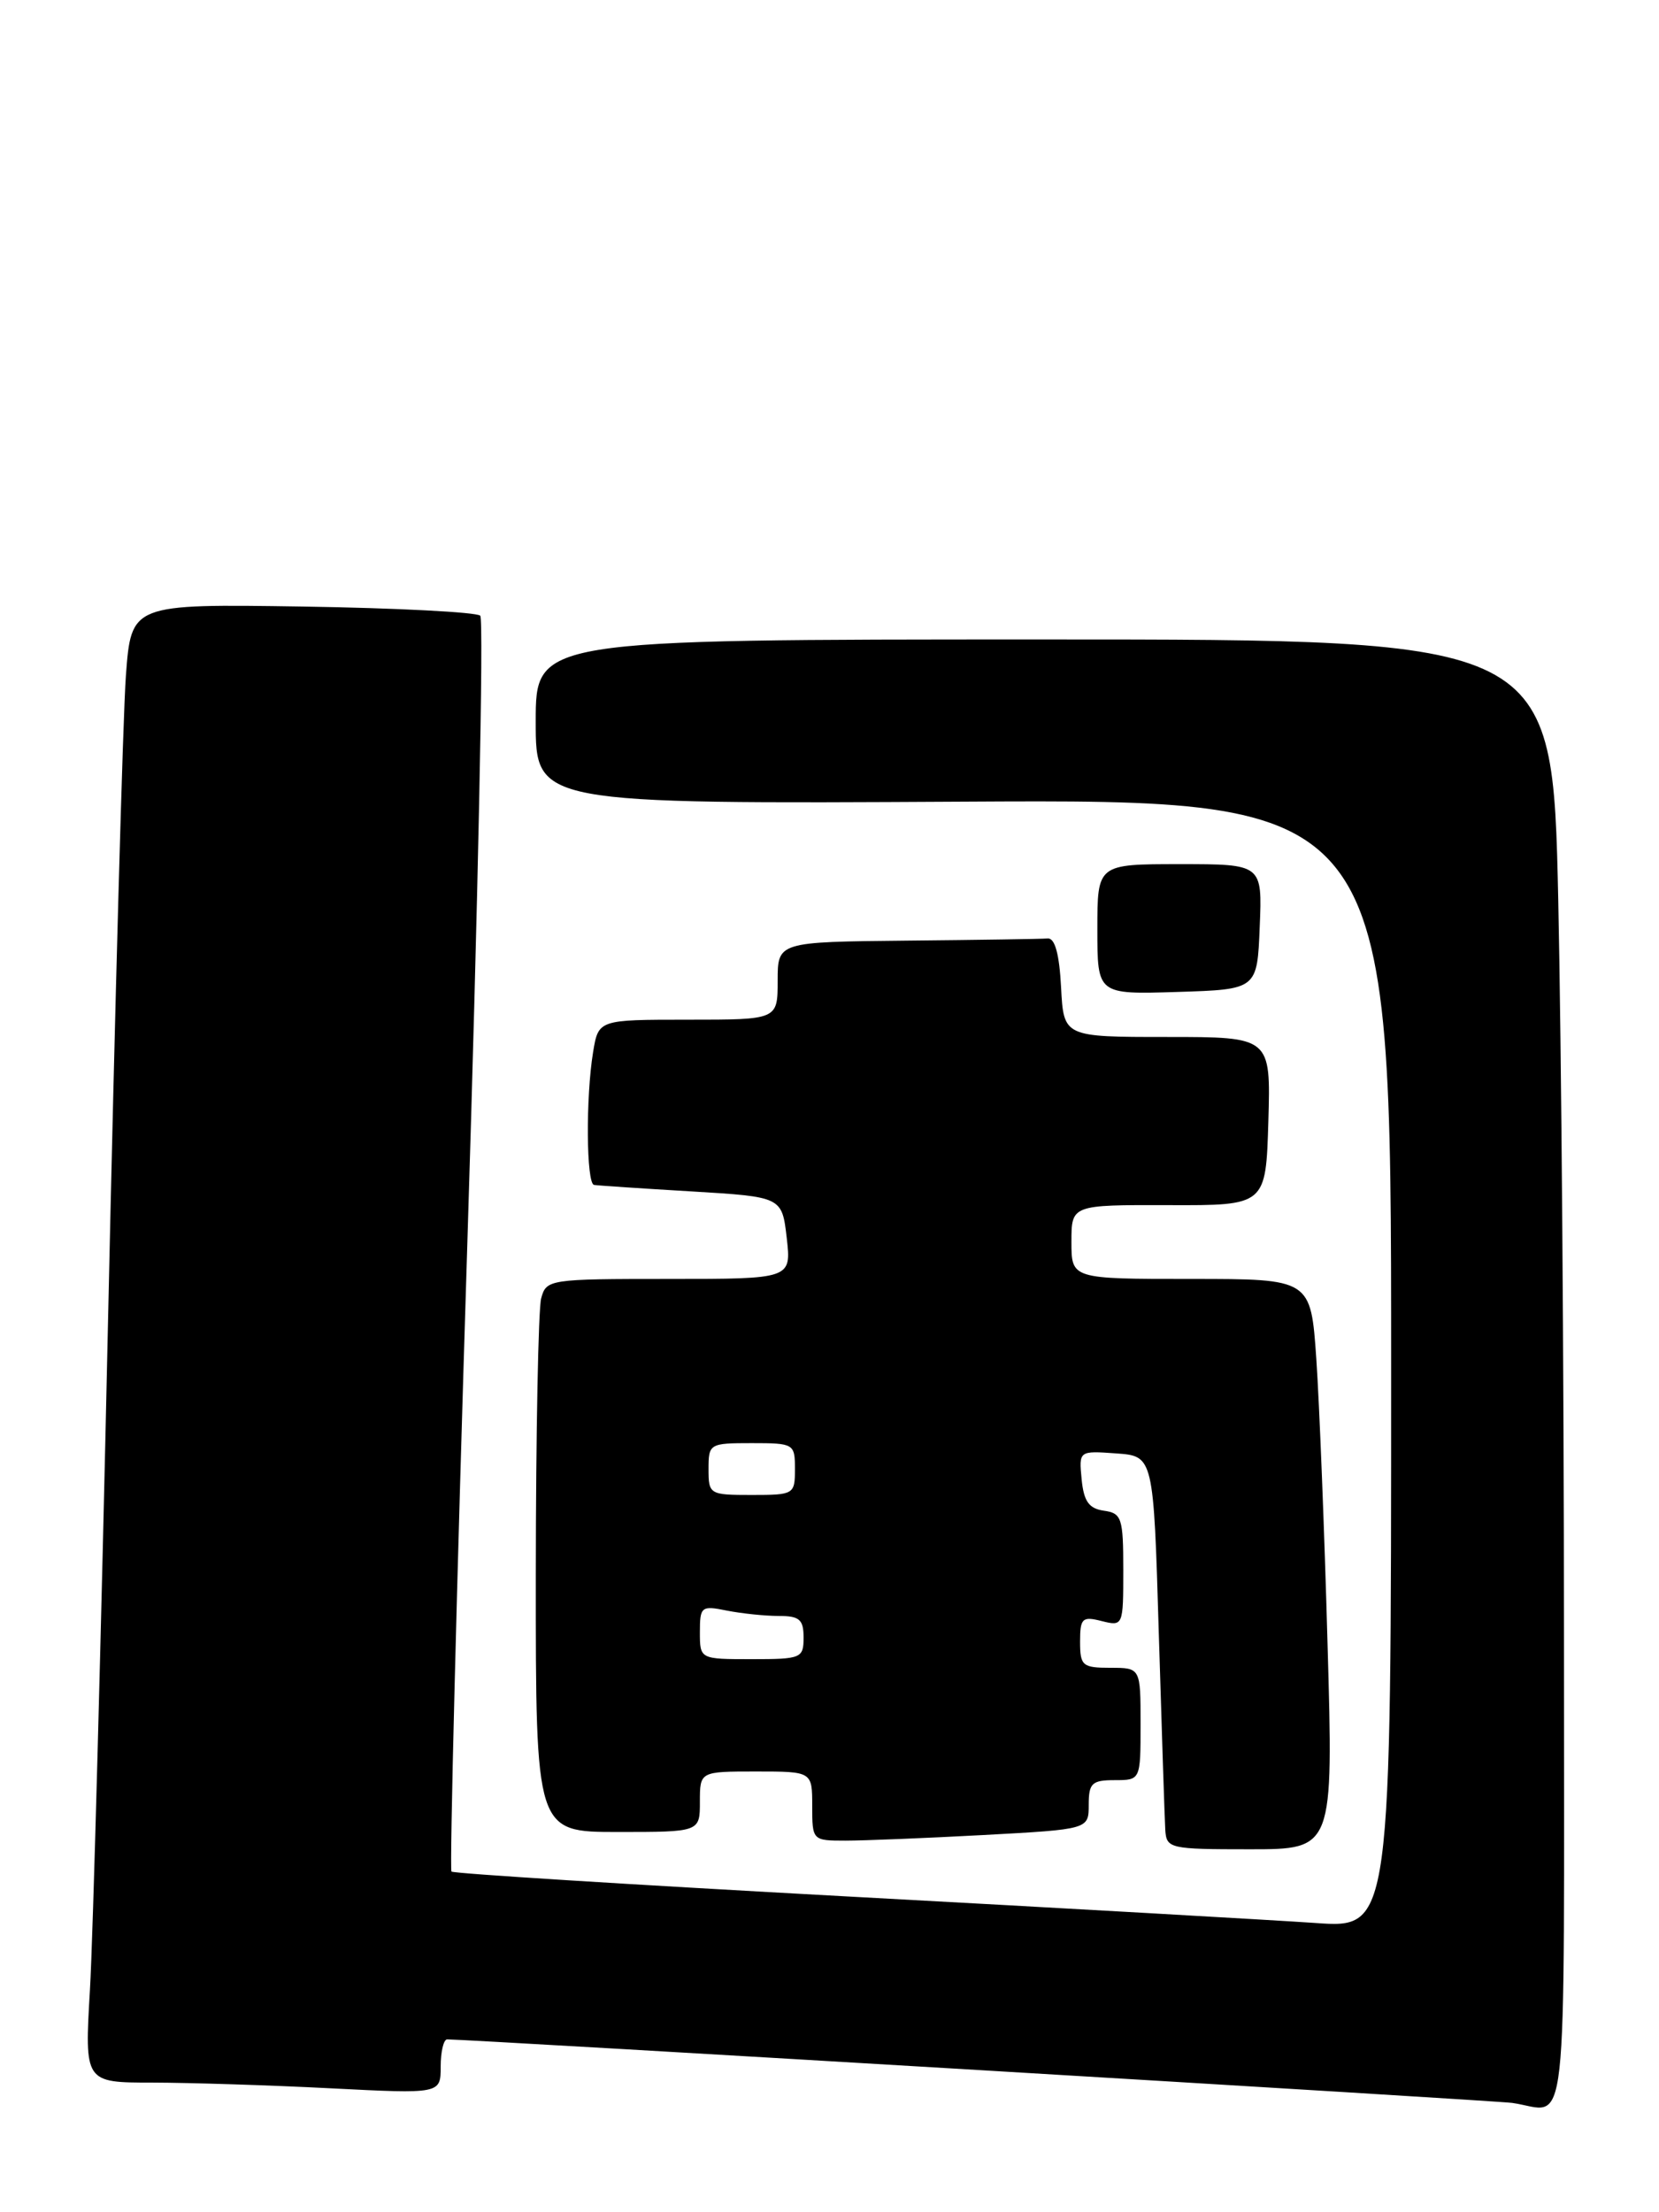 <?xml version="1.0" encoding="UTF-8" standalone="no"?>
<!DOCTYPE svg PUBLIC "-//W3C//DTD SVG 1.1//EN" "http://www.w3.org/Graphics/SVG/1.1/DTD/svg11.dtd" >
<svg xmlns="http://www.w3.org/2000/svg" xmlns:xlink="http://www.w3.org/1999/xlink" version="1.1" viewBox="0 0 192 256">
 <g >
 <path fill="currentColor"
d=" M 181.00 189.16 C 181.00 159.00 180.70 120.75 180.34 104.16 C 179.68 74.00 179.68 74.00 120.84 74.00 C 62.00 74.00 62.00 74.00 62.00 83.52 C 62.00 93.04 62.00 93.04 111.50 92.77 C 161.00 92.50 161.00 92.50 161.00 157.83 C 161.00 223.15 161.00 223.15 152.25 222.53 C 147.44 222.20 123.06 220.81 98.08 219.46 C 73.10 218.10 52.48 216.81 52.25 216.58 C 52.02 216.35 52.84 183.73 54.08 144.08 C 55.32 104.44 56.00 71.66 55.58 71.25 C 55.17 70.84 45.92 70.36 35.01 70.19 C 15.19 69.89 15.19 69.89 14.57 78.19 C 14.23 82.76 13.30 116.42 12.50 153.00 C 11.70 189.57 10.76 224.34 10.41 230.25 C 9.78 241.00 9.78 241.00 17.64 241.00 C 21.96 241.01 31.24 241.30 38.25 241.66 C 51.00 242.31 51.00 242.31 51.00 239.15 C 51.00 237.42 51.34 236.00 51.75 236.00 C 54.45 236.00 172.99 243.07 175.00 243.35 C 181.61 244.28 181.00 249.80 181.00 189.16 Z  M 153.64 190.25 C 153.28 177.19 152.69 162.34 152.34 157.25 C 151.70 148.00 151.70 148.00 137.85 148.00 C 124.00 148.00 124.00 148.00 124.00 143.71 C 124.00 139.43 124.00 139.43 135.25 139.46 C 146.50 139.50 146.50 139.50 146.79 129.75 C 147.07 120.00 147.07 120.00 135.09 120.00 C 123.10 120.00 123.10 120.00 122.80 114.25 C 122.60 110.41 122.09 108.53 121.25 108.60 C 120.56 108.66 113.25 108.77 105.00 108.85 C 90.00 109.00 90.00 109.00 90.00 113.50 C 90.00 118.00 90.00 118.00 79.63 118.00 C 69.26 118.00 69.26 118.00 68.64 121.75 C 67.78 126.99 67.85 136.97 68.75 137.12 C 69.16 137.19 74.22 137.53 80.00 137.87 C 90.50 138.50 90.50 138.50 91.05 143.25 C 91.59 148.00 91.59 148.00 77.41 148.00 C 63.55 148.00 63.22 148.05 62.63 150.25 C 62.30 151.49 62.02 165.89 62.01 182.25 C 62.00 212.00 62.00 212.00 71.50 212.00 C 81.00 212.00 81.00 212.00 81.00 208.50 C 81.00 205.00 81.00 205.00 87.50 205.00 C 94.00 205.00 94.00 205.00 94.00 209.00 C 94.00 212.97 94.03 213.00 97.84 213.00 C 99.96 213.00 107.16 212.71 113.84 212.35 C 126.00 211.69 126.00 211.69 126.00 208.85 C 126.00 206.35 126.37 206.00 129.00 206.00 C 132.00 206.00 132.00 206.00 132.00 199.50 C 132.00 193.00 132.00 193.00 128.50 193.00 C 125.27 193.00 125.00 192.76 125.00 189.98 C 125.00 187.26 125.25 187.02 127.50 187.59 C 129.98 188.21 130.00 188.15 130.00 181.68 C 130.00 175.66 129.82 175.11 127.75 174.82 C 126.02 174.57 125.43 173.74 125.18 171.19 C 124.86 167.88 124.86 167.88 129.18 168.19 C 133.50 168.50 133.50 168.50 134.11 189.00 C 134.45 200.28 134.79 210.51 134.86 211.75 C 135.00 213.92 135.35 214.00 144.66 214.00 C 154.32 214.00 154.32 214.00 153.64 190.25 Z  M 145.79 107.25 C 146.09 100.00 146.09 100.00 136.54 100.00 C 127.00 100.00 127.00 100.00 127.00 107.54 C 127.00 115.08 127.00 115.08 136.25 114.79 C 145.50 114.50 145.50 114.50 145.79 107.25 Z  M 81.00 188.88 C 81.00 185.91 81.16 185.78 84.12 186.38 C 85.84 186.72 88.54 187.00 90.12 187.00 C 92.53 187.00 93.00 187.41 93.00 189.50 C 93.00 191.89 92.73 192.00 87.00 192.00 C 81.00 192.00 81.00 192.00 81.00 188.88 Z  M 82.00 170.00 C 82.00 167.07 82.11 167.00 87.00 167.00 C 91.89 167.00 92.00 167.07 92.00 170.00 C 92.00 172.93 91.89 173.00 87.00 173.00 C 82.11 173.00 82.00 172.93 82.00 170.00 Z "/>
</g>
</svg>